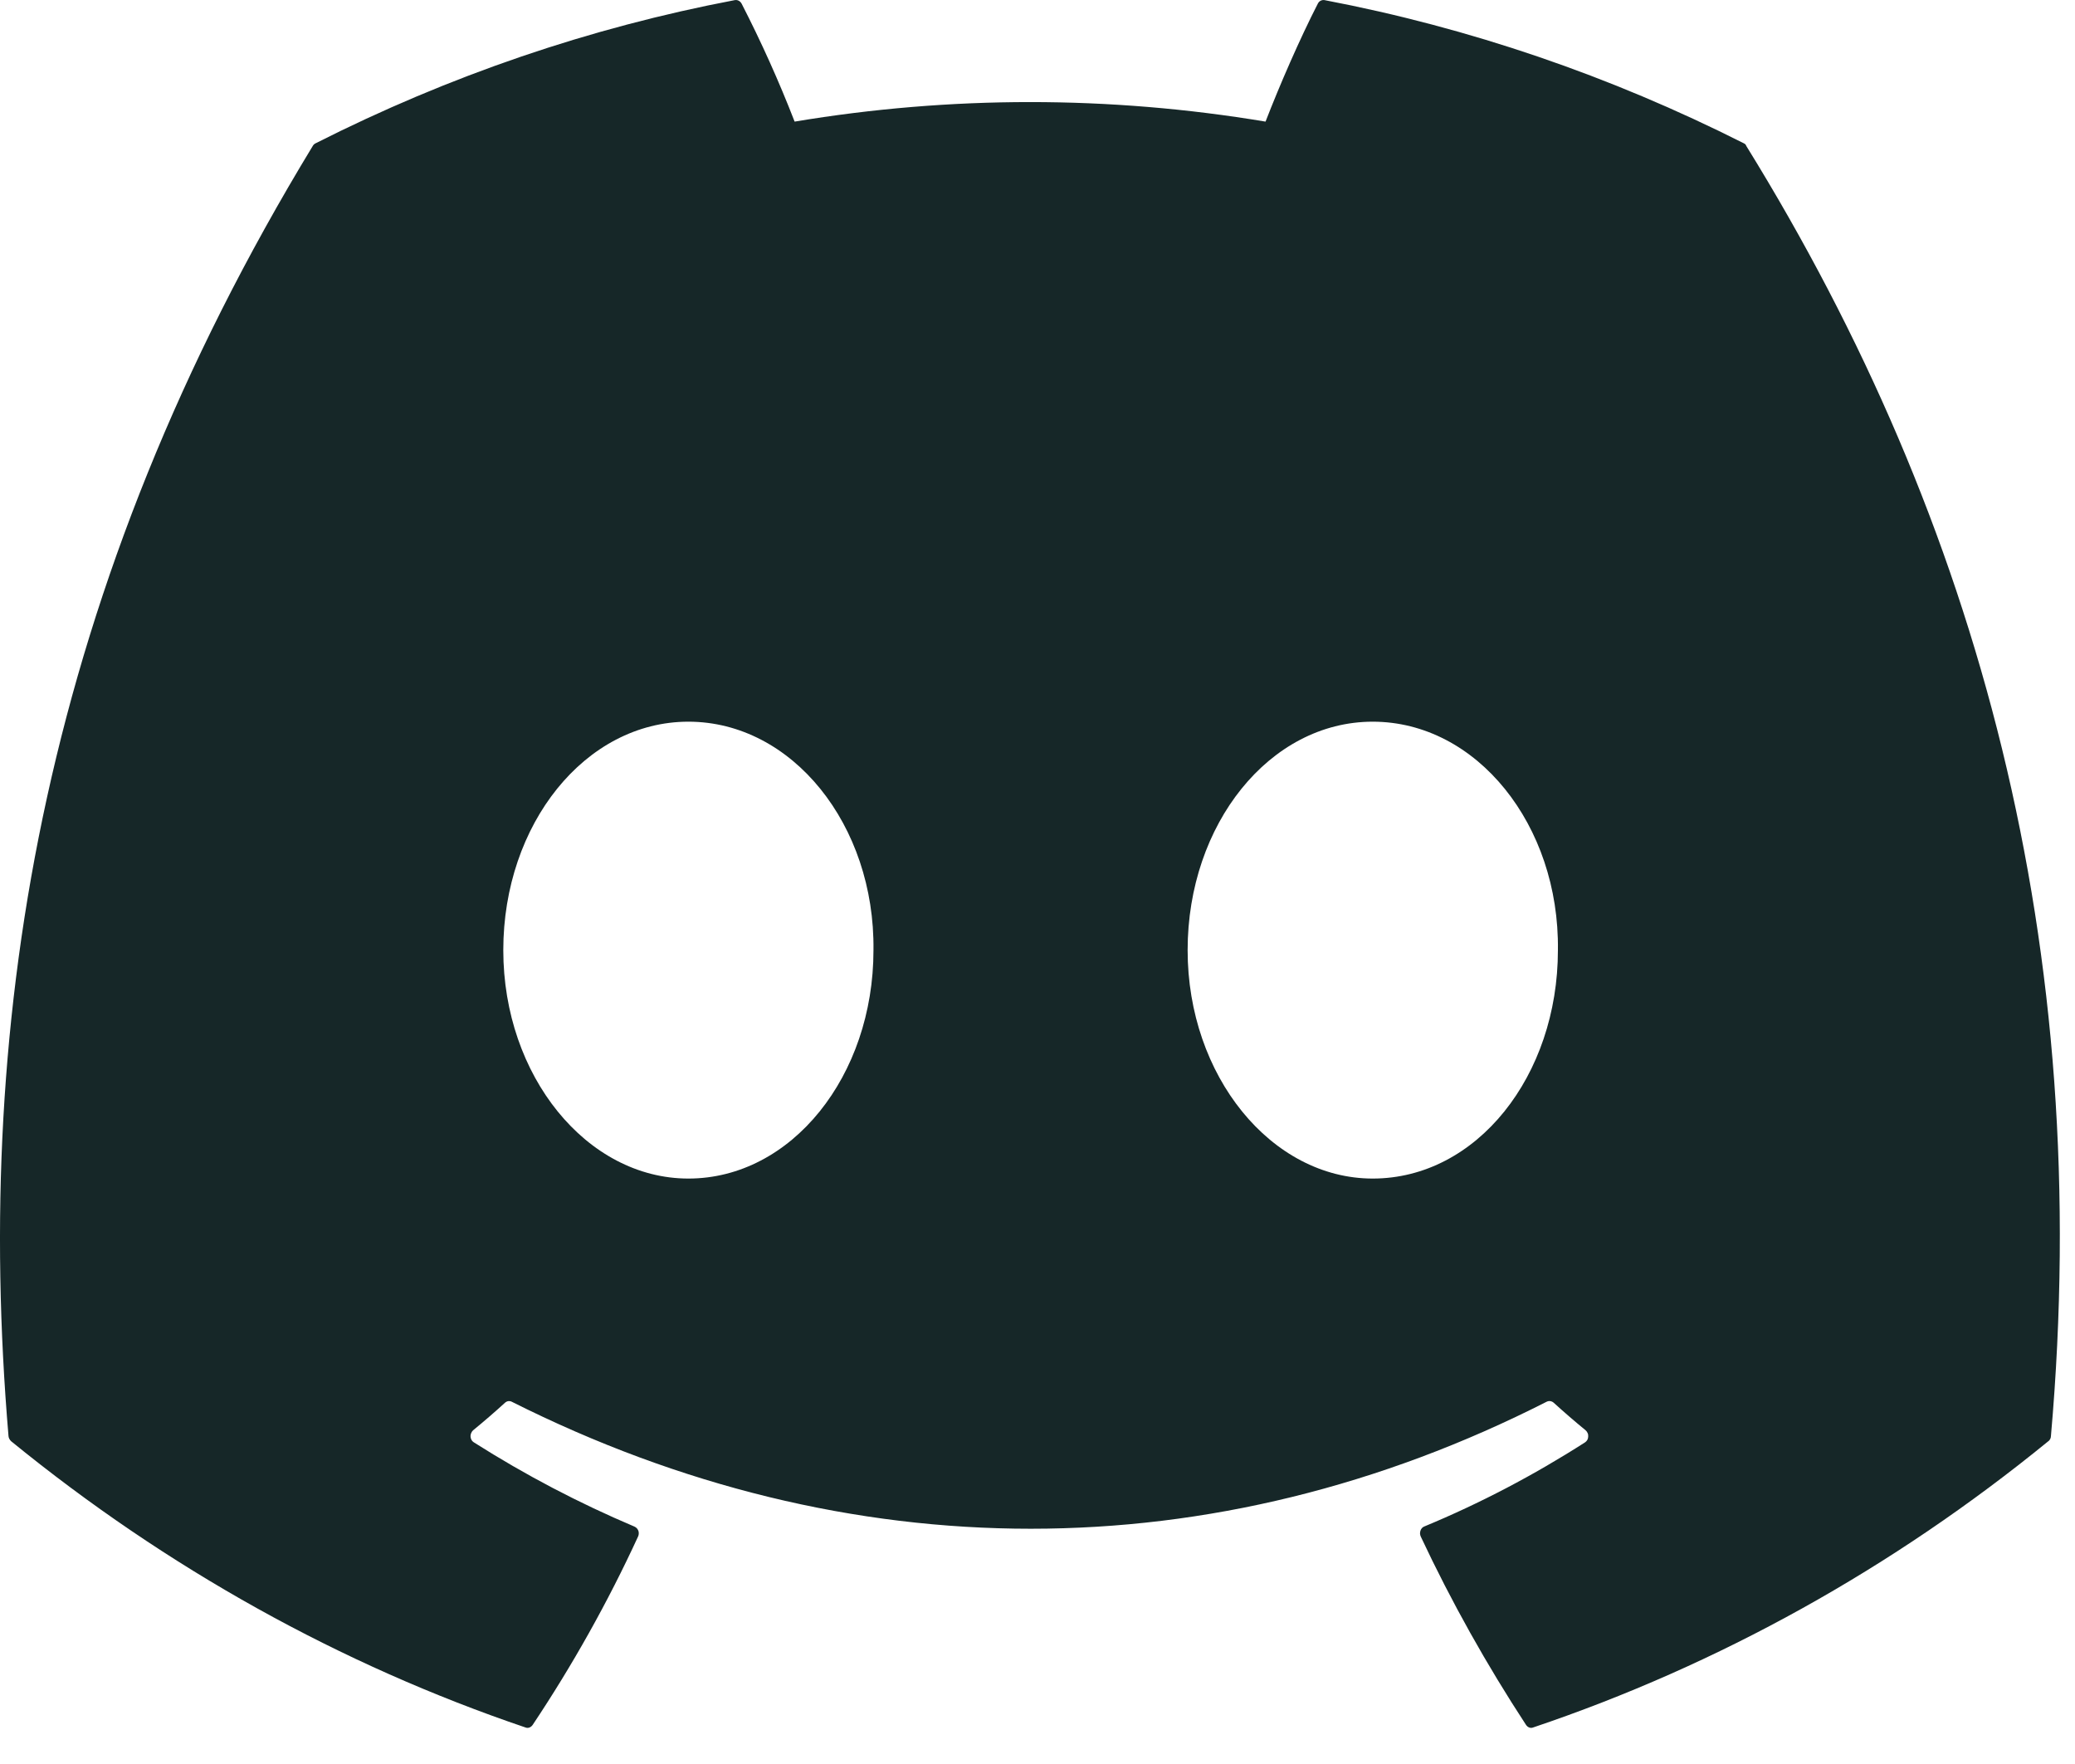<svg width="20" height="17" viewBox="0 0 20 17" fill="none" xmlns="http://www.w3.org/2000/svg">
<path d="M16.808 1.381C15.52 0.731 14.162 0.267 12.766 0.001C12.754 -0.001 12.741 0.001 12.729 0.007C12.717 0.013 12.708 0.023 12.702 0.035C12.527 0.376 12.333 0.823 12.198 1.172C10.693 0.921 9.163 0.921 7.659 1.172C7.508 0.783 7.337 0.403 7.148 0.035C7.141 0.023 7.132 0.013 7.12 0.007C7.109 0.001 7.096 -0.001 7.083 0.001C5.687 0.266 4.328 0.73 3.042 1.381C3.031 1.386 3.021 1.395 3.015 1.406C0.442 5.637 -0.264 9.764 0.082 13.84C0.083 13.859 0.095 13.878 0.108 13.89C1.607 15.112 3.283 16.044 5.065 16.648C5.078 16.653 5.091 16.653 5.104 16.648C5.116 16.643 5.127 16.634 5.135 16.622C5.517 16.049 5.857 15.444 6.15 14.808C6.156 14.795 6.158 14.78 6.156 14.765C6.154 14.751 6.147 14.738 6.137 14.727C6.131 14.721 6.123 14.716 6.115 14.712C5.581 14.486 5.063 14.215 4.567 13.9C4.553 13.891 4.542 13.877 4.538 13.86C4.533 13.844 4.535 13.825 4.542 13.81C4.546 13.8 4.552 13.791 4.56 13.784C4.665 13.698 4.769 13.608 4.868 13.518C4.877 13.51 4.887 13.505 4.899 13.503C4.91 13.502 4.921 13.503 4.931 13.508C8.181 15.141 11.699 15.141 14.909 13.508C14.92 13.503 14.932 13.501 14.943 13.503C14.955 13.505 14.966 13.51 14.975 13.518C15.074 13.608 15.178 13.698 15.283 13.784C15.291 13.791 15.298 13.8 15.302 13.81C15.307 13.82 15.309 13.832 15.308 13.843C15.308 13.855 15.305 13.866 15.3 13.876C15.294 13.886 15.287 13.894 15.278 13.9C14.783 14.217 14.264 14.489 13.728 14.711C13.719 14.714 13.711 14.72 13.705 14.727C13.699 14.734 13.694 14.742 13.691 14.752C13.688 14.761 13.687 14.771 13.687 14.78C13.688 14.79 13.69 14.799 13.694 14.808C13.992 15.443 14.333 16.049 14.708 16.622C14.716 16.634 14.726 16.643 14.739 16.648C14.751 16.653 14.765 16.653 14.777 16.648C16.563 16.046 18.242 15.114 19.742 13.89C19.75 13.885 19.756 13.877 19.761 13.868C19.765 13.86 19.768 13.85 19.768 13.84C20.183 9.128 19.075 5.035 16.832 1.407C16.83 1.401 16.827 1.396 16.823 1.391C16.818 1.387 16.813 1.383 16.808 1.381ZM6.635 11.358C5.656 11.358 4.851 10.369 4.851 9.157C4.851 7.943 5.641 6.955 6.635 6.955C7.636 6.955 8.434 7.951 8.419 9.157C8.419 10.369 7.629 11.358 6.635 11.358ZM13.231 11.358C12.254 11.358 11.447 10.369 11.447 9.157C11.447 7.943 12.238 6.955 13.231 6.955C14.233 6.955 15.032 7.951 15.016 9.157C15.016 10.369 14.233 11.358 13.231 11.358Z" fill="#162728"/>
</svg>
